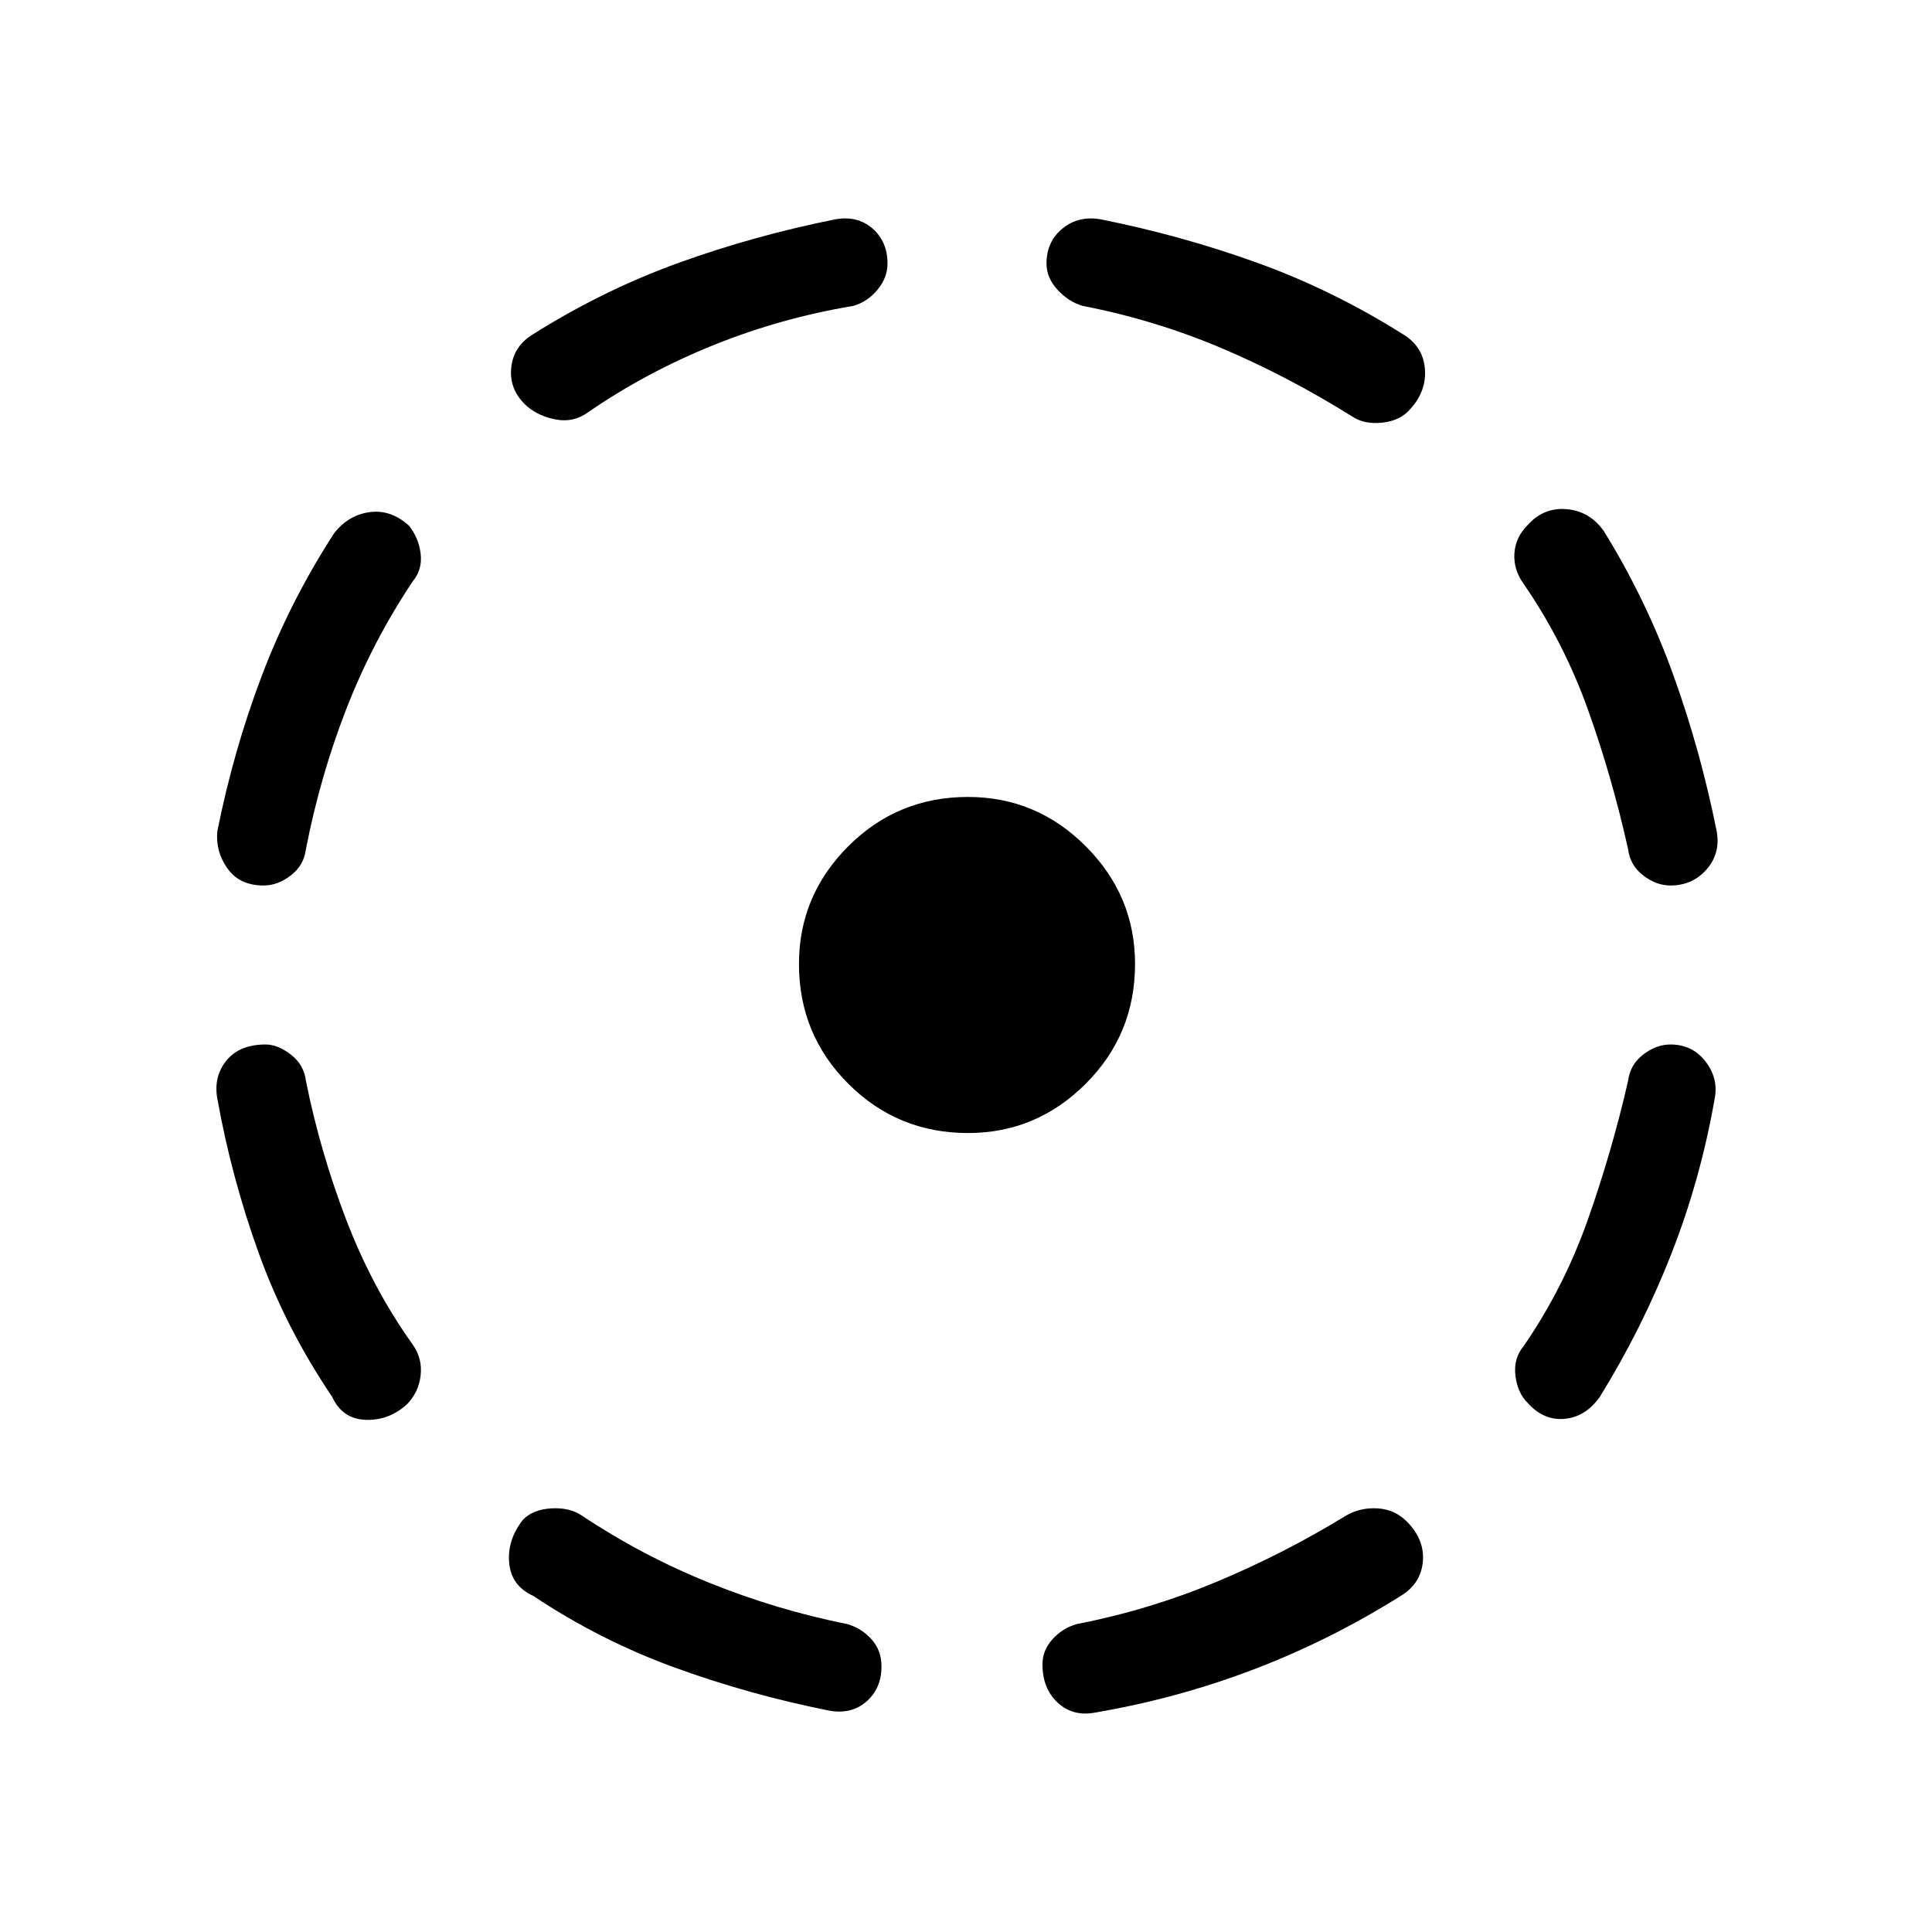 <svg xmlns="http://www.w3.org/2000/svg" height="48" width="48"><path d="M27.2 42.55Q26.65 42.65 26.275 42.3Q25.9 41.95 25.9 41.35Q25.9 41 26.15 40.725Q26.4 40.45 26.75 40.35Q28.55 40 30.225 39.3Q31.9 38.6 33.45 37.65Q33.8 37.45 34.225 37.475Q34.65 37.5 34.95 37.8Q35.4 38.25 35.35 38.8Q35.3 39.35 34.8 39.65Q33.05 40.75 31.15 41.475Q29.25 42.2 27.2 42.55ZM37.95 34.85Q37.7 34.6 37.65 34.175Q37.6 33.75 37.85 33.45Q38.85 32 39.45 30.3Q40.05 28.6 40.45 26.85Q40.5 26.45 40.825 26.2Q41.15 25.95 41.5 25.95Q42.05 25.95 42.375 26.375Q42.7 26.8 42.6 27.3Q42.25 29.3 41.525 31.15Q40.8 33 39.75 34.7Q39.4 35.2 38.875 35.25Q38.35 35.3 37.95 34.85ZM41.5 22Q41.15 22 40.825 21.75Q40.5 21.5 40.45 21.1Q40.05 19.3 39.45 17.625Q38.85 15.95 37.85 14.5Q37.6 14.15 37.625 13.75Q37.65 13.35 37.95 13.05Q38.35 12.6 38.925 12.65Q39.5 12.7 39.85 13.2Q40.9 14.9 41.575 16.775Q42.25 18.65 42.65 20.65Q42.75 21.2 42.4 21.6Q42.05 22 41.5 22ZM33.6 10.35Q32 9.35 30.35 8.65Q28.7 7.95 26.9 7.6Q26.55 7.5 26.275 7.2Q26 6.9 26 6.55Q26 6 26.4 5.675Q26.8 5.35 27.35 5.45Q29.35 5.85 31.225 6.525Q33.1 7.2 34.85 8.3Q35.35 8.6 35.4 9.15Q35.45 9.7 35.05 10.15Q34.8 10.45 34.35 10.5Q33.9 10.55 33.6 10.35ZM13.1 10.1Q12.65 9.7 12.7 9.15Q12.75 8.6 13.25 8.3Q15 7.2 16.875 6.525Q18.75 5.85 20.75 5.45Q21.3 5.35 21.675 5.675Q22.05 6 22.05 6.55Q22.05 6.9 21.8 7.2Q21.55 7.5 21.2 7.6Q19.4 7.9 17.725 8.575Q16.05 9.25 14.6 10.25Q14.25 10.5 13.825 10.425Q13.4 10.35 13.1 10.1ZM6.55 22Q5.95 22 5.65 21.575Q5.35 21.15 5.4 20.65Q5.8 18.65 6.5 16.8Q7.2 14.95 8.3 13.25Q8.65 12.8 9.175 12.725Q9.7 12.65 10.15 13.05Q10.4 13.35 10.45 13.75Q10.5 14.15 10.25 14.45Q9.25 15.95 8.6 17.625Q7.95 19.3 7.6 21.1Q7.55 21.5 7.225 21.75Q6.9 22 6.55 22ZM8.25 34.7Q7.1 33 6.425 31.125Q5.75 29.25 5.4 27.3Q5.3 26.75 5.625 26.35Q5.95 25.95 6.6 25.95Q6.9 25.95 7.225 26.2Q7.55 26.45 7.6 26.85Q7.95 28.6 8.6 30.3Q9.25 32 10.25 33.4Q10.5 33.75 10.45 34.175Q10.4 34.6 10.1 34.9Q9.65 35.3 9.075 35.275Q8.5 35.25 8.25 34.7ZM20.6 42.5Q18.6 42.1 16.75 41.425Q14.9 40.75 13.25 39.65Q12.7 39.4 12.65 38.825Q12.6 38.25 13 37.75Q13.25 37.5 13.7 37.475Q14.15 37.45 14.45 37.65Q15.95 38.65 17.625 39.325Q19.3 40 21.05 40.35Q21.4 40.45 21.65 40.725Q21.9 41 21.9 41.4Q21.9 41.95 21.525 42.275Q21.15 42.6 20.6 42.5ZM24.05 28.15Q22.3 28.15 21.075 26.925Q19.85 25.7 19.85 23.95Q19.85 22.25 21.075 21.025Q22.3 19.8 24.05 19.8Q25.75 19.8 26.975 21.025Q28.2 22.25 28.2 23.95Q28.2 25.7 26.975 26.925Q25.75 28.15 24.05 28.15Z"/></svg>